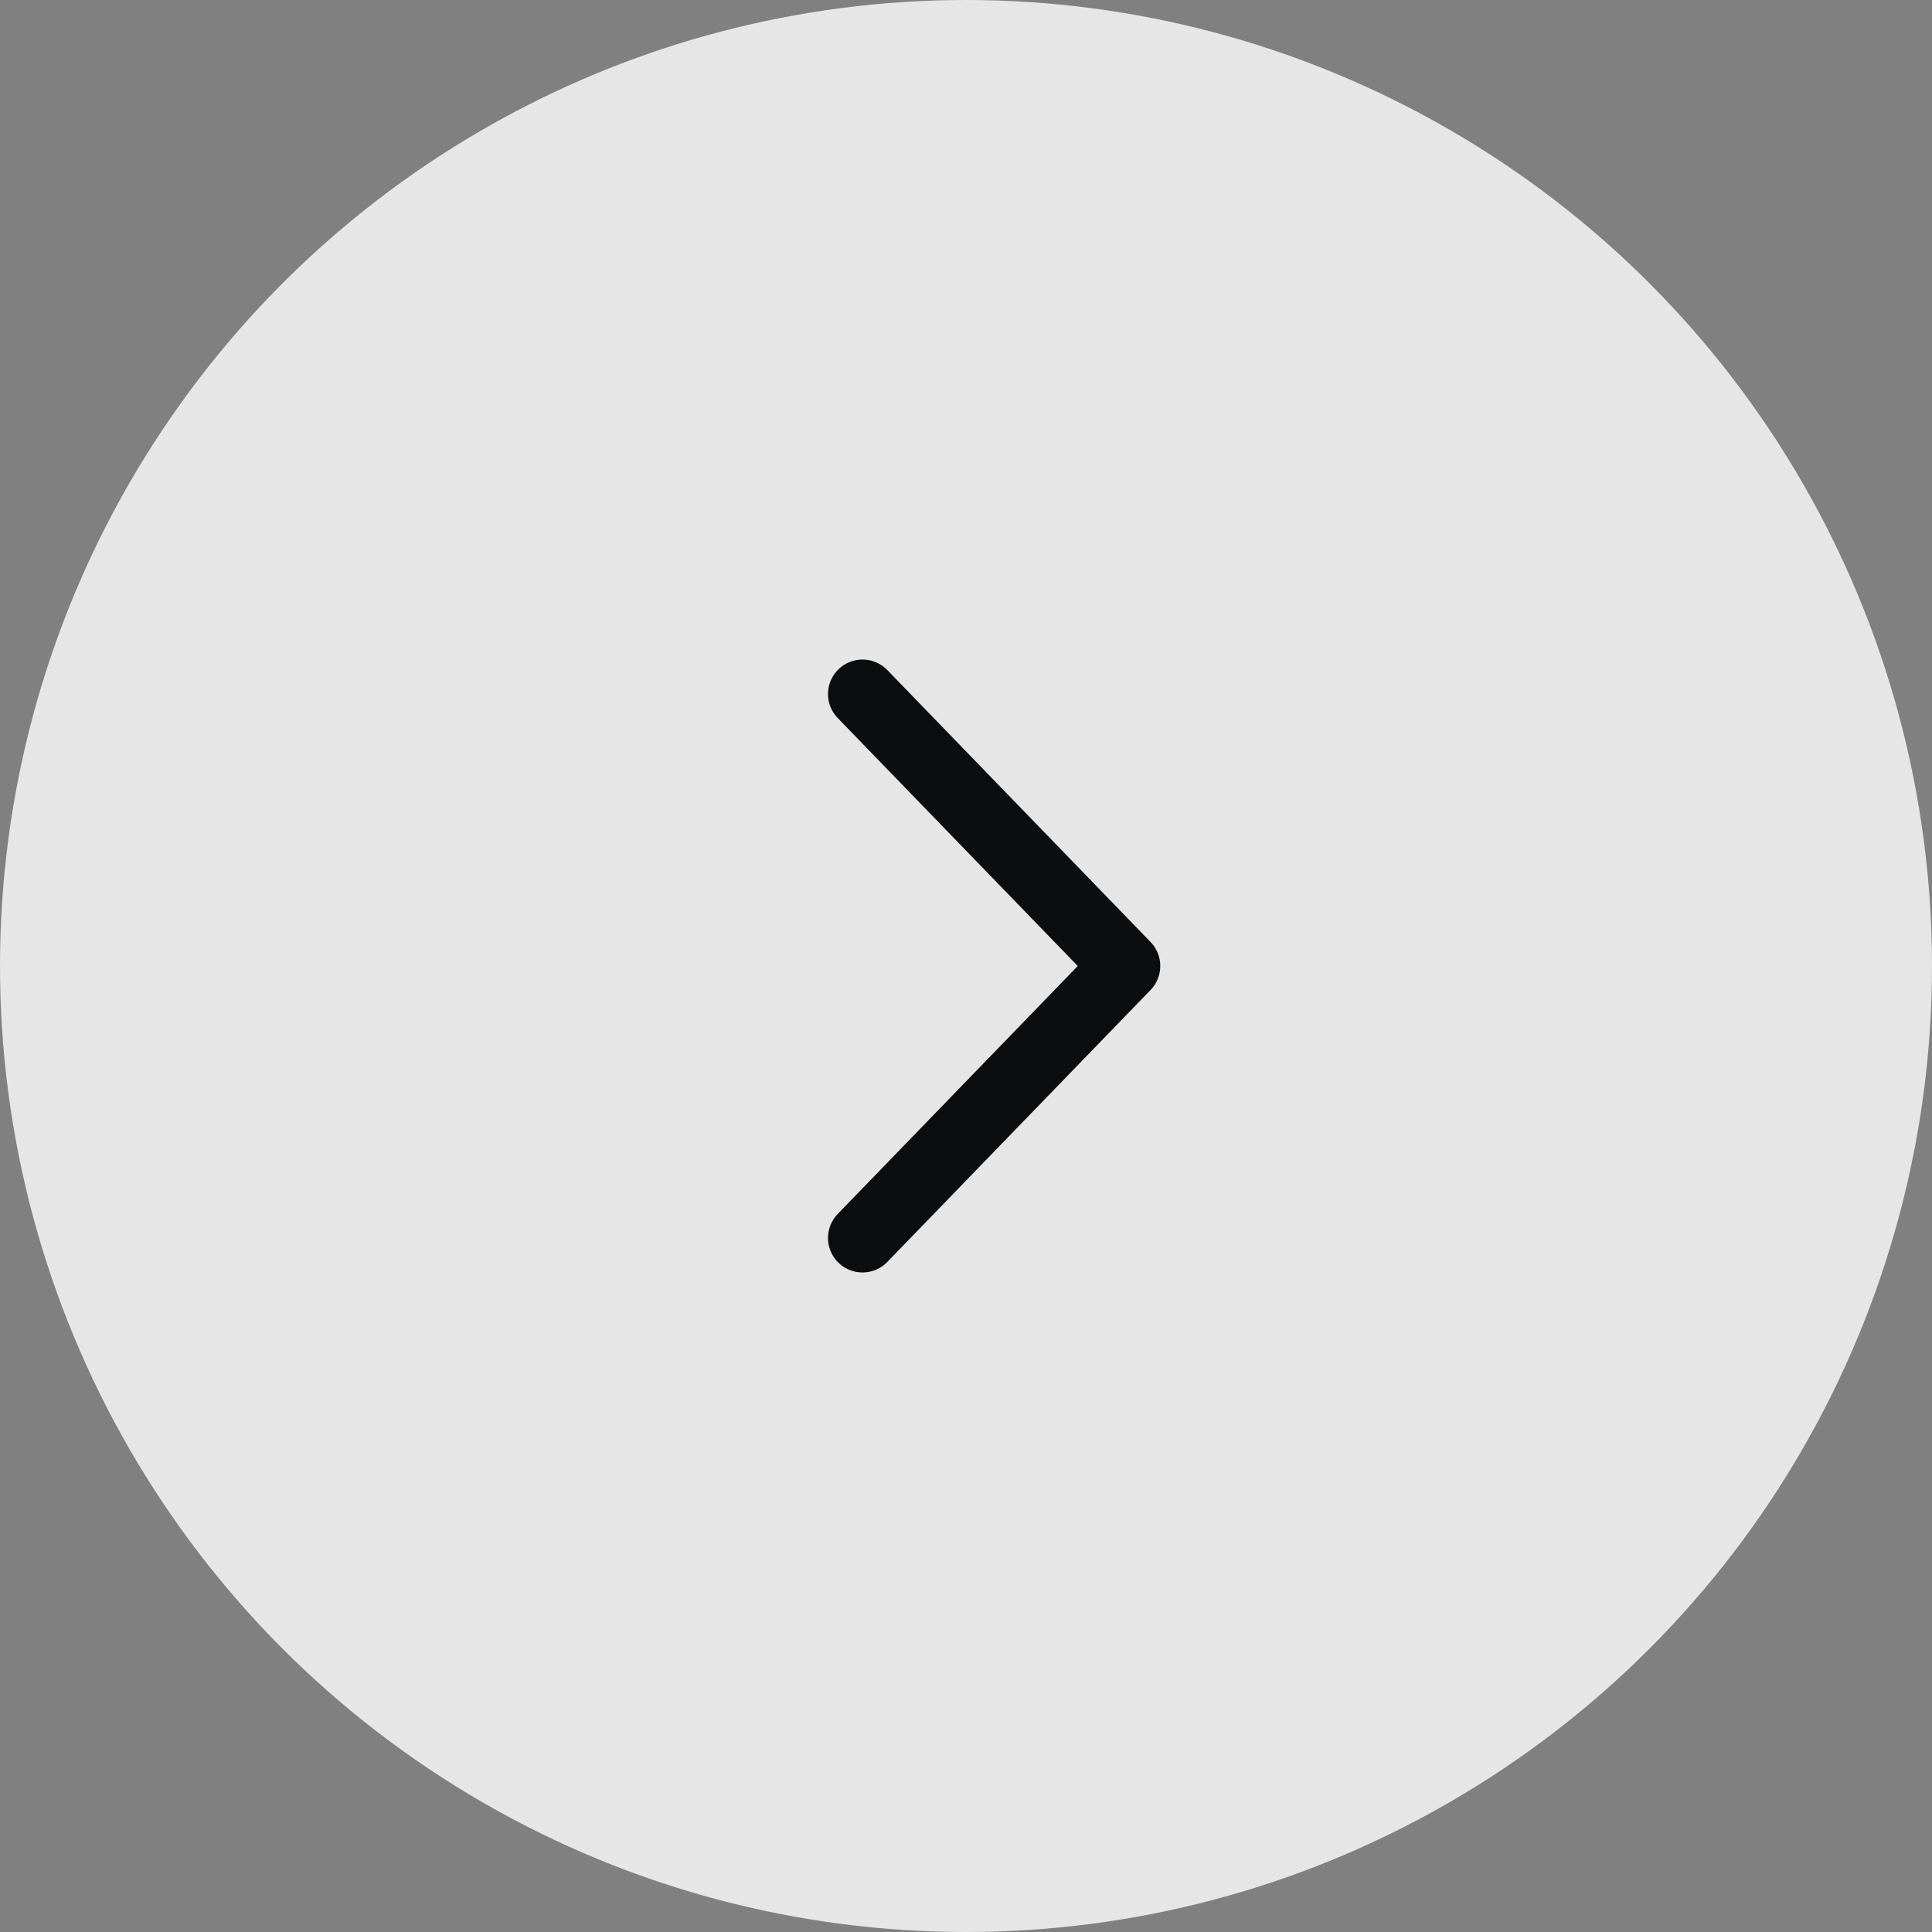 <svg xmlns="http://www.w3.org/2000/svg" width="56" height="56" viewBox="0 0 56 56">
  <rect x="0" y="0" width="56" height="56" fill="#808080" stroke="none"/>
  <g id="_" data-name="&gt;" transform="translate(-858 -1939.001)">
    <circle id="타원_405" data-name="타원 405" cx="28" cy="28" r="28" transform="translate(858 1939.001)" fill="#fff" opacity="0.8"/>
    <path id="Path5Copy4" d="M-4,0,3.631,7.883-4,15.766" transform="translate(887 1959.118)" fill="none" stroke="#0b0d0f" stroke-linecap="round" stroke-linejoin="round" stroke-miterlimit="10" stroke-width="2"/>
  </g>
</svg>
